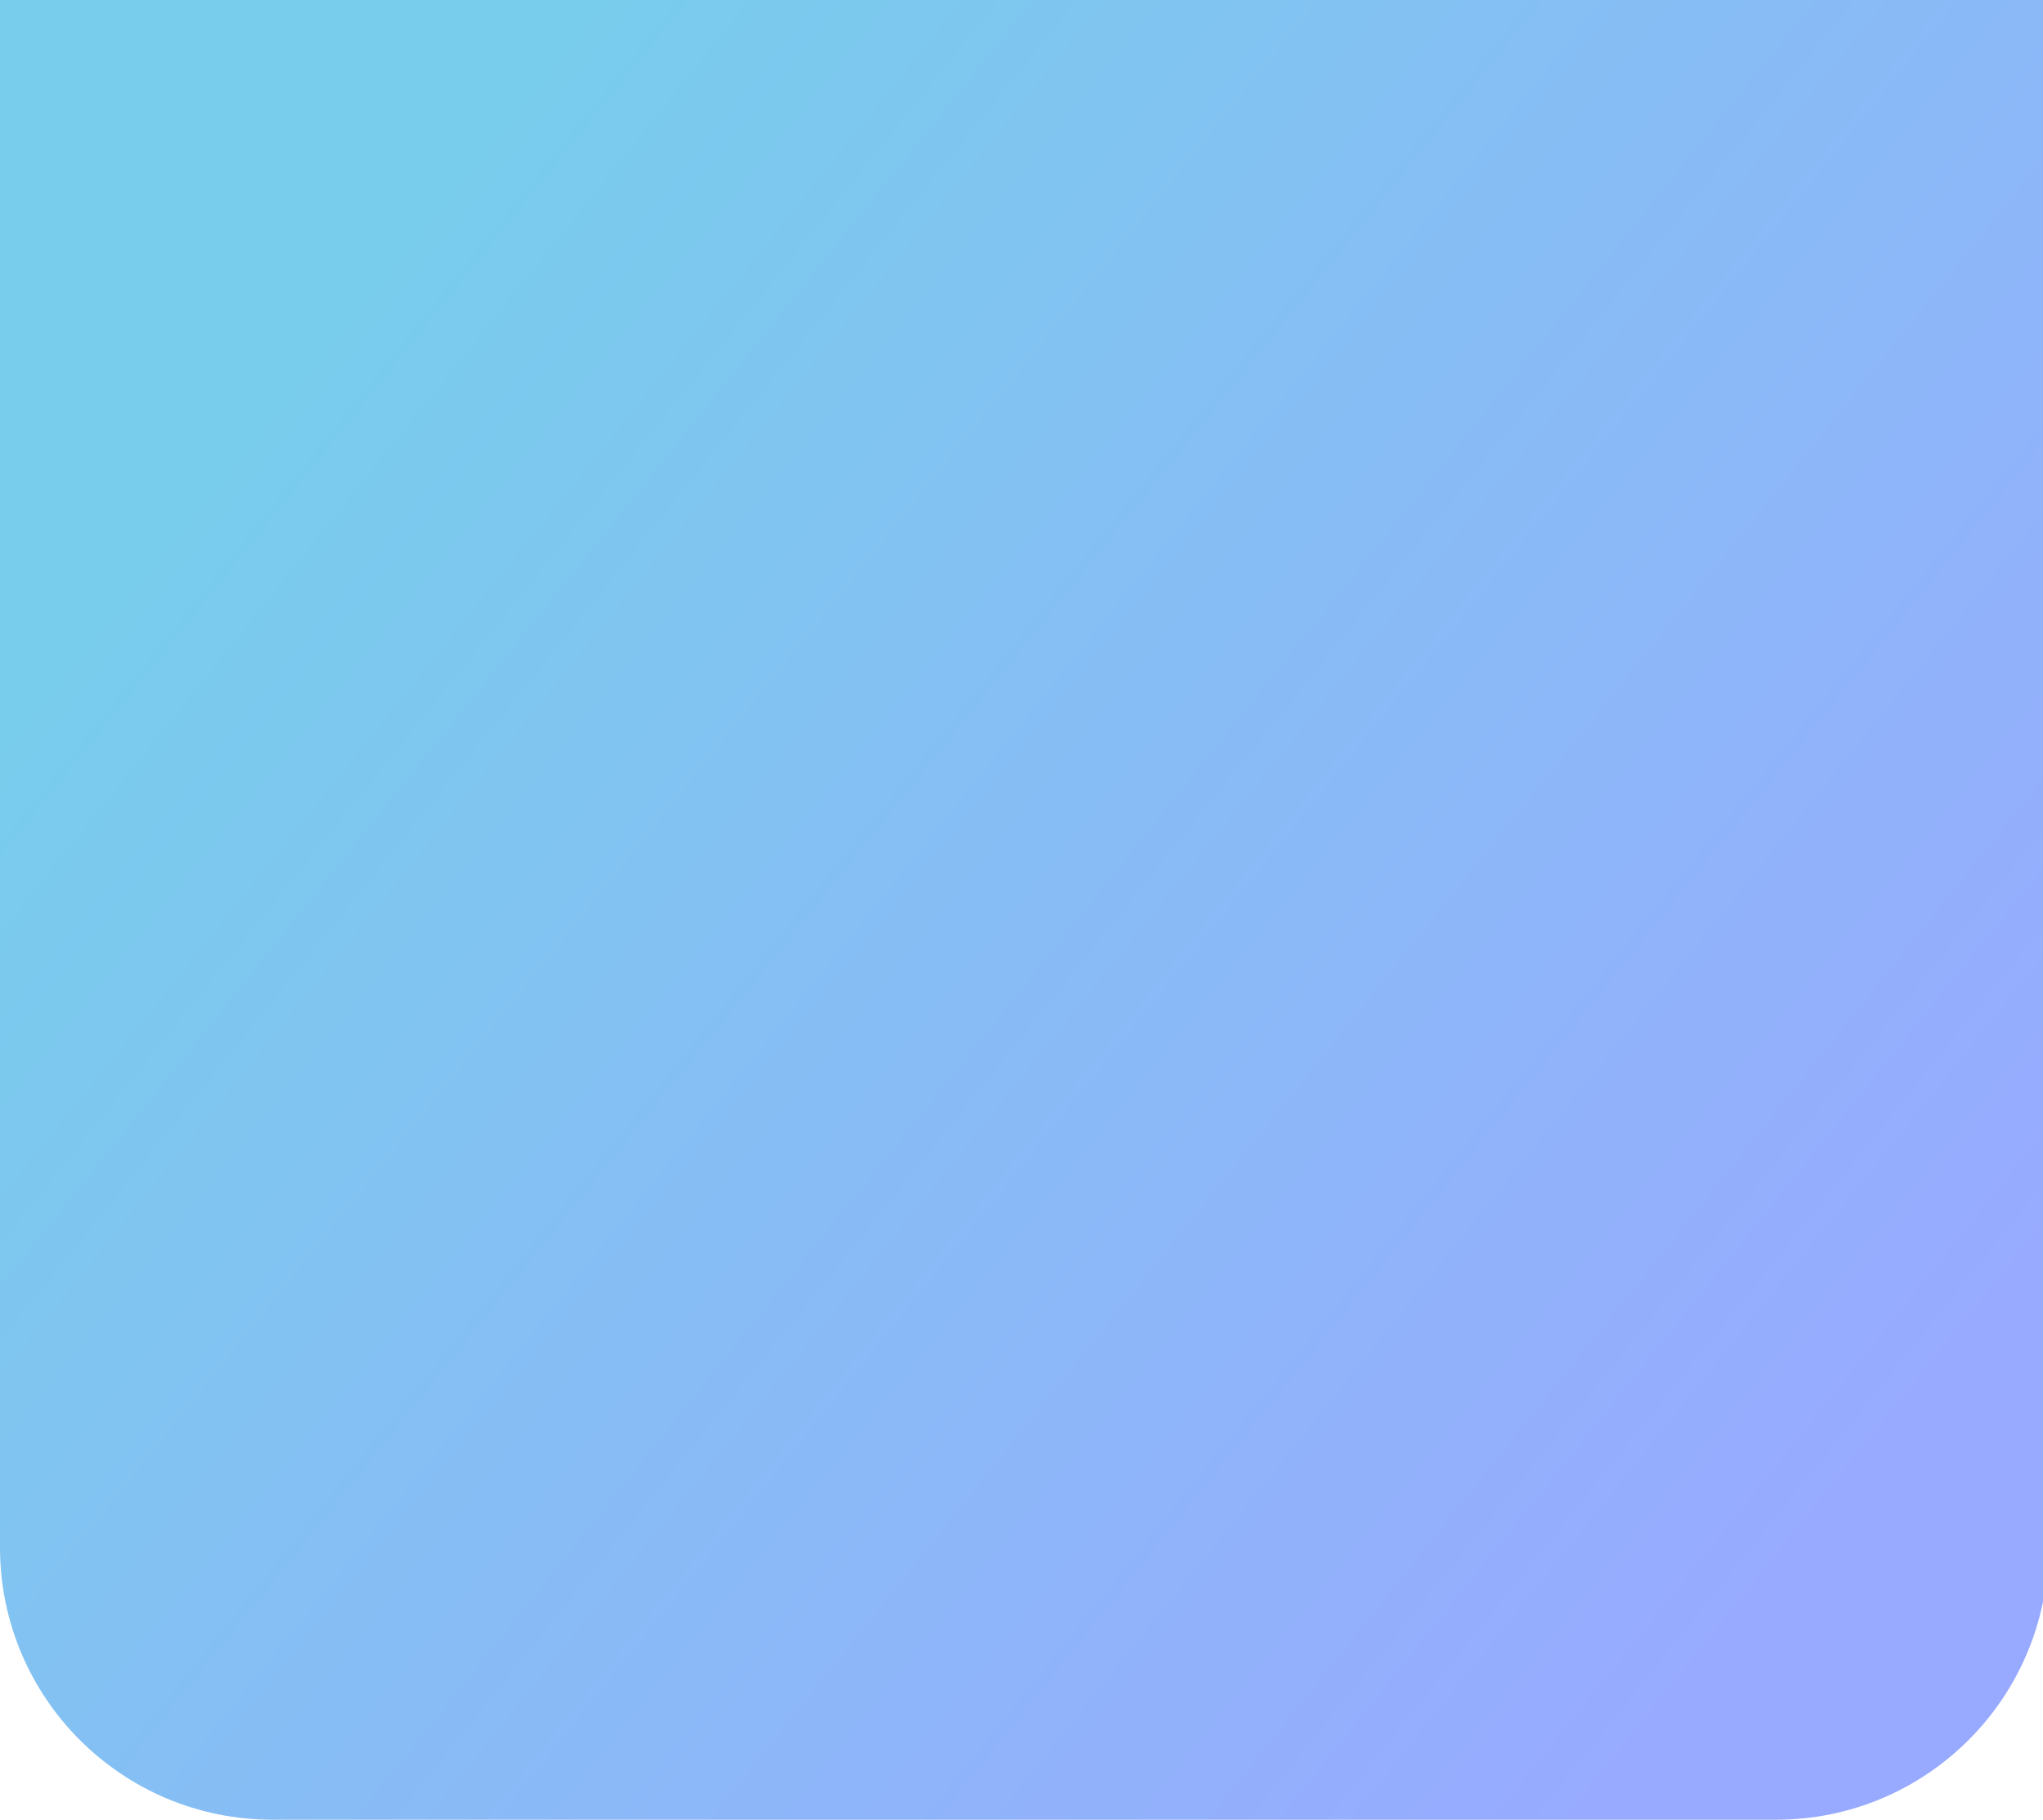 <svg width="375" height="334" viewBox="0 0 375 334" fill="none" xmlns="http://www.w3.org/2000/svg">
<path d="M0 284C0 311.614 22.386 334 50 334H326C353.614 334 376 311.614 376 284V0H0V284Z" fill="url(#paint0_linear_0_939)"/>
<defs>
<linearGradient id="paint0_linear_0_939" x1="17.5" y1="38.5" x2="329.5" y2="289" gradientUnits="userSpaceOnUse">
<stop offset="0.11" stop-color="#78CDEC"/>
<stop offset="1" stop-color="#98AAFF"/>
</linearGradient>
</defs>
</svg>
